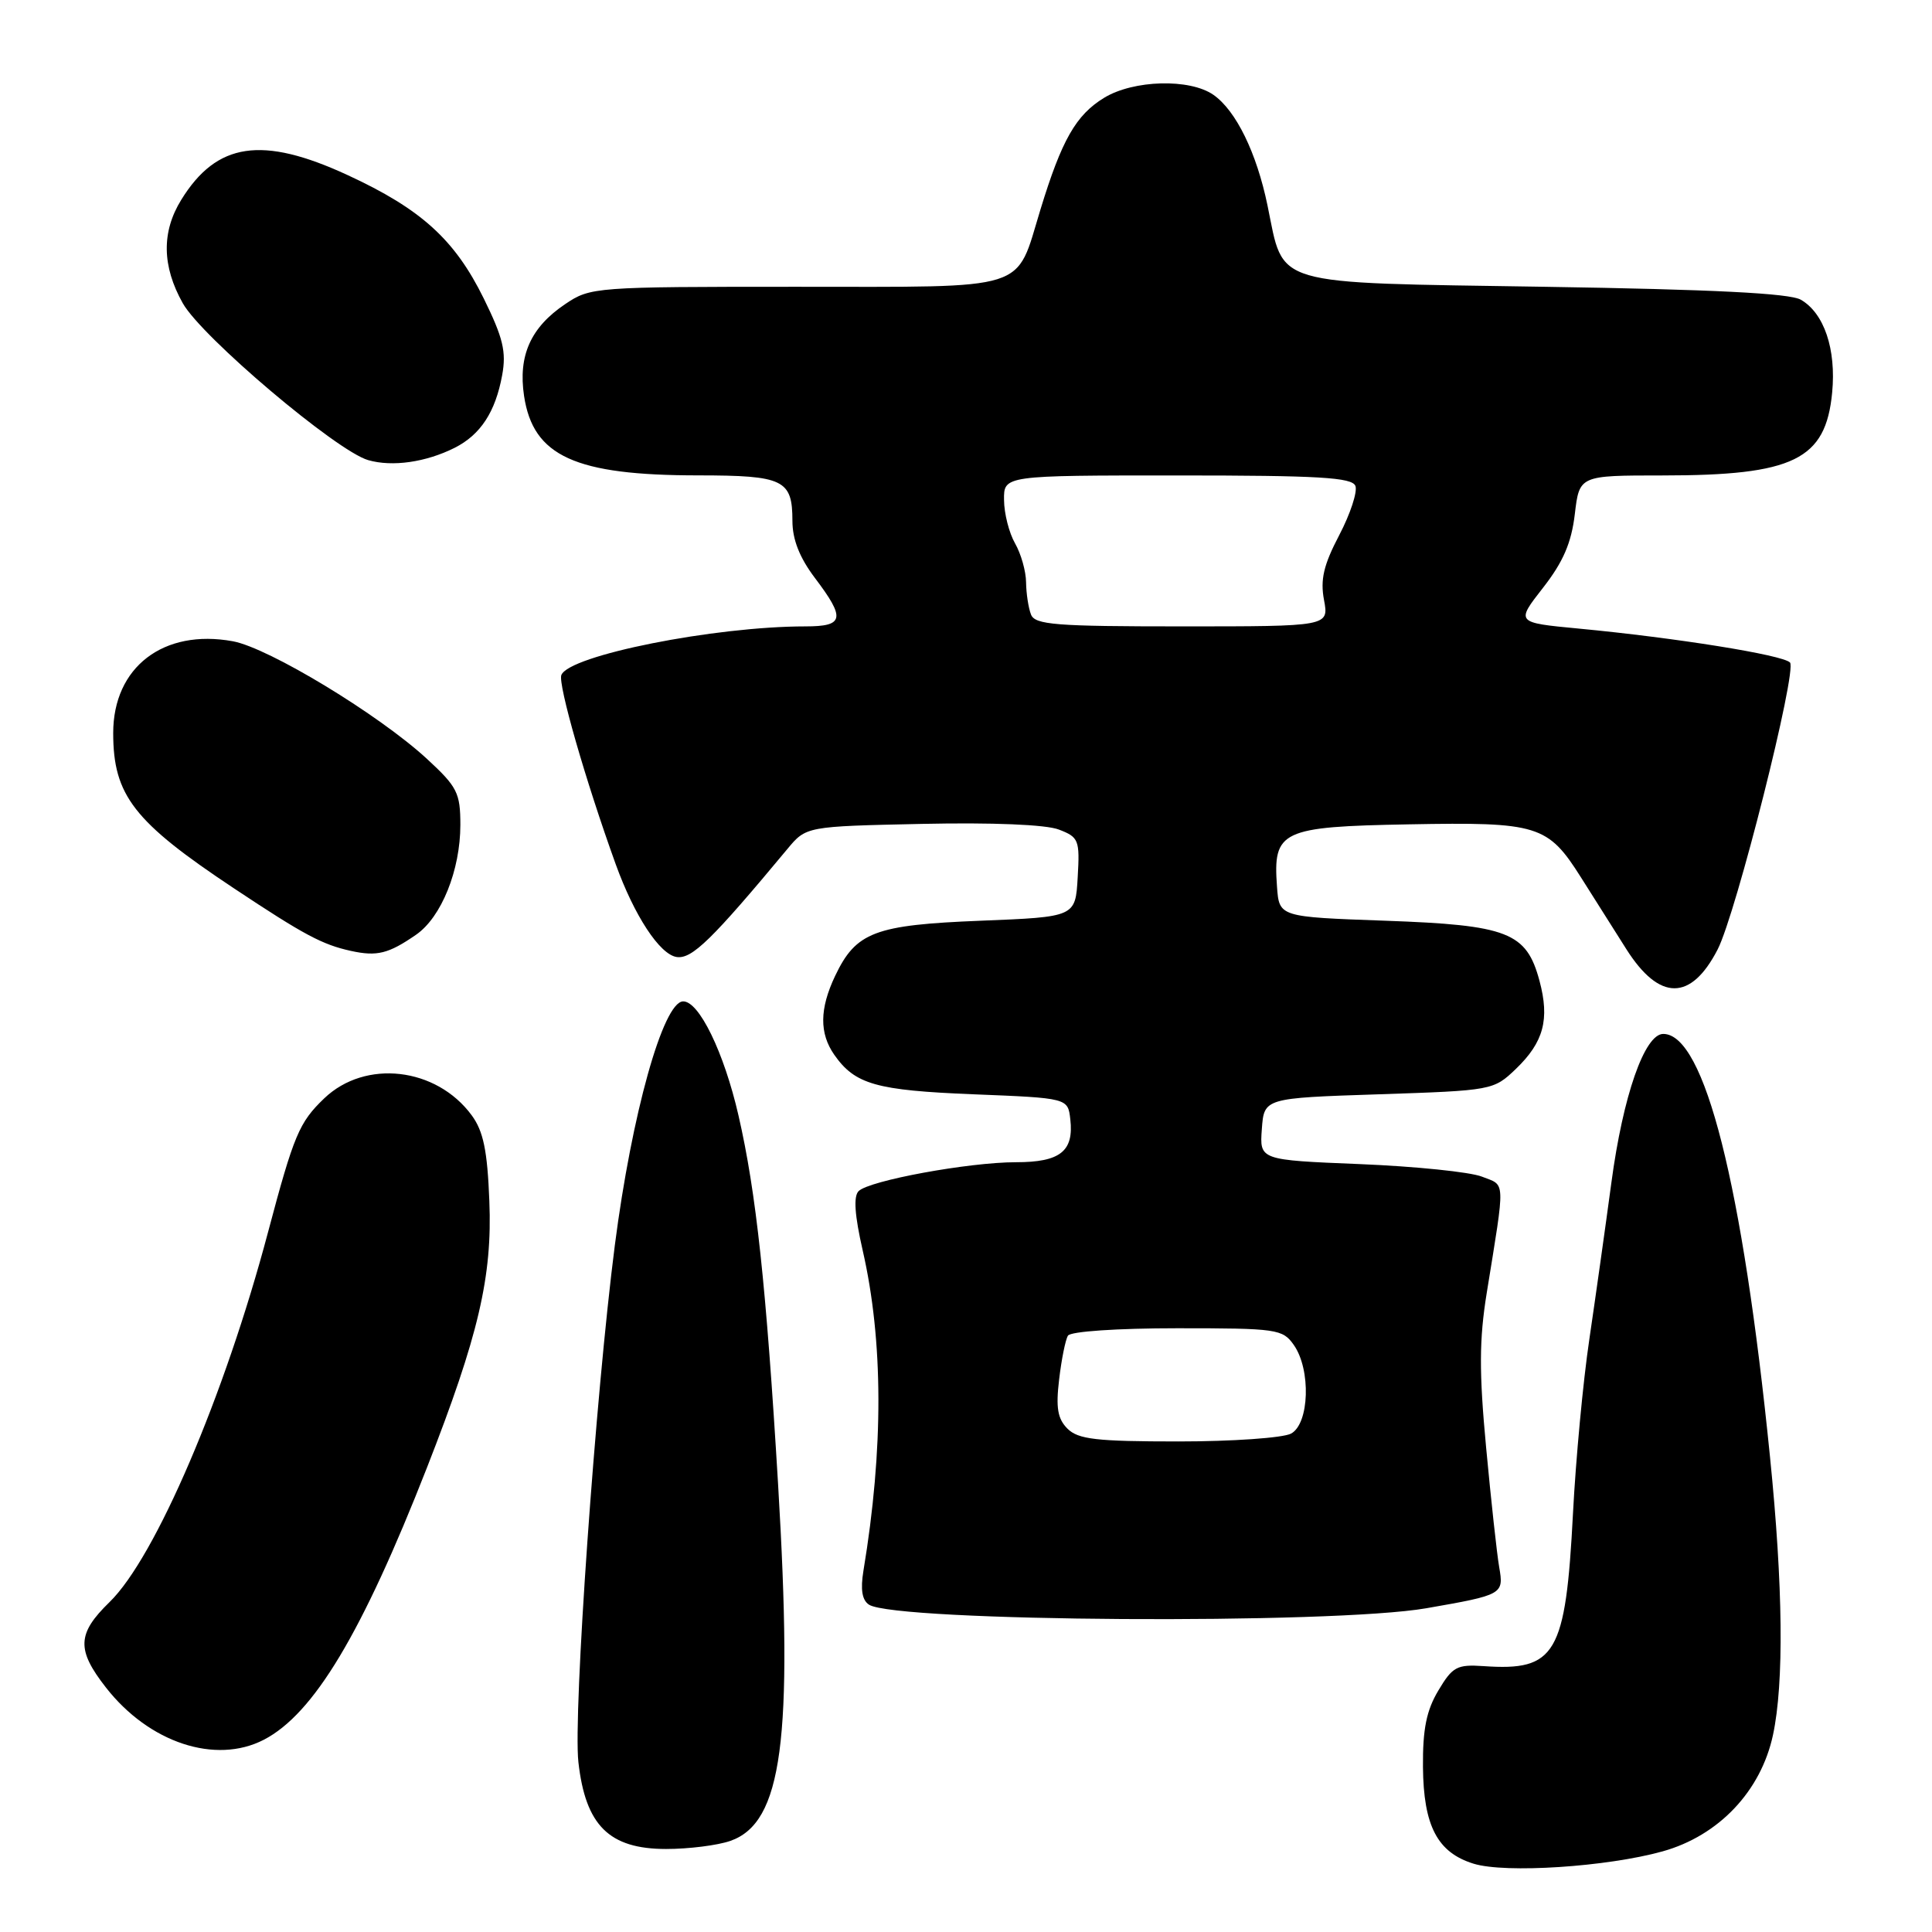 <?xml version="1.0" encoding="UTF-8" standalone="no"?>
<!DOCTYPE svg PUBLIC "-//W3C//DTD SVG 1.1//EN" "http://www.w3.org/Graphics/SVG/1.1/DTD/svg11.dtd" >
<svg xmlns="http://www.w3.org/2000/svg" xmlns:xlink="http://www.w3.org/1999/xlink" version="1.1" viewBox="0 0 256 256">
 <g >
 <path fill="currentColor"
d=" M 220.29 245.32 C 227.73 243.25 233.33 237.35 234.93 229.89 C 236.40 223.02 236.27 210.18 234.53 193.00 C 230.90 156.93 225.86 137.00 220.39 137.00 C 217.92 137.00 215.06 145.18 213.52 156.68 C 212.72 162.63 211.40 172.00 210.59 177.50 C 209.77 183.00 208.80 193.35 208.43 200.50 C 207.46 219.22 206.16 221.44 196.59 220.77 C 193.06 220.53 192.47 220.84 190.59 224.00 C 189.01 226.64 188.51 229.12 188.55 234.13 C 188.62 241.94 190.46 245.47 195.26 246.95 C 199.47 248.25 212.93 247.37 220.29 245.32 Z  M 96.77 243.93 C 103.65 241.53 105.12 230.54 103.10 196.66 C 101.52 170.33 100.20 158.01 97.85 147.79 C 95.93 139.43 92.61 132.61 90.50 132.69 C 87.86 132.78 83.71 147.63 81.47 164.99 C 78.91 184.89 75.93 227.14 76.64 233.48 C 77.58 241.89 80.72 245.00 88.27 245.00 C 91.26 245.00 95.08 244.52 96.77 243.93 Z  M 34.95 230.53 C 41.58 227.10 47.96 216.45 56.57 194.48 C 63.41 177.00 65.25 169.15 64.84 159.13 C 64.58 152.45 64.05 149.89 62.50 147.78 C 57.81 141.41 48.40 140.33 42.96 145.54 C 39.64 148.72 38.94 150.38 35.51 163.29 C 29.75 184.99 20.58 206.40 14.51 212.29 C 10.21 216.47 10.12 218.60 14.04 223.61 C 19.76 230.93 28.55 233.83 34.95 230.53 Z  M 189.00 213.10 C 199.15 211.33 199.28 211.26 198.65 207.65 C 198.35 205.92 197.57 198.79 196.92 191.82 C 195.98 181.80 196.00 177.50 197.00 171.32 C 199.48 155.98 199.52 157.15 196.36 155.91 C 194.79 155.29 187.51 154.55 180.20 154.25 C 166.90 153.71 166.90 153.71 167.20 149.61 C 167.50 145.50 167.50 145.50 182.69 145.00 C 197.74 144.50 197.90 144.47 200.86 141.64 C 204.55 138.09 205.36 135.07 203.99 129.96 C 202.26 123.53 199.82 122.58 183.55 122.00 C 169.50 121.50 169.50 121.50 169.21 117.50 C 168.66 110.05 169.73 109.54 186.67 109.23 C 203.83 108.91 205.09 109.30 209.50 116.28 C 211.15 118.89 213.85 123.16 215.50 125.77 C 219.87 132.66 224.05 132.68 227.59 125.82 C 230.03 121.10 238.18 88.78 237.18 87.78 C 236.17 86.77 222.04 84.51 209.18 83.29 C 200.85 82.50 200.85 82.50 204.46 77.88 C 207.13 74.46 208.22 71.93 208.67 68.13 C 209.28 63.00 209.28 63.00 220.27 63.00 C 237.67 63.00 241.92 60.93 242.77 52.02 C 243.32 46.27 241.71 41.49 238.61 39.71 C 237.13 38.86 226.94 38.35 204.66 38.00 C 168.03 37.42 170.19 38.06 167.95 27.22 C 166.51 20.25 163.78 14.66 160.79 12.57 C 157.66 10.38 150.20 10.58 146.30 12.96 C 142.57 15.24 140.69 18.52 137.86 27.78 C 134.51 38.72 136.79 38.00 105.49 38.00 C 78.81 38.00 78.23 38.04 74.90 40.29 C 70.32 43.37 68.64 47.12 69.44 52.46 C 70.64 60.45 76.19 62.99 92.55 62.99 C 103.84 63.00 105.00 63.56 105.00 69.02 C 105.00 71.49 105.95 73.89 107.97 76.57 C 112.06 81.97 111.86 83.00 106.72 83.00 C 94.66 83.00 75.38 86.84 74.38 89.45 C 73.92 90.66 77.56 103.36 81.58 114.50 C 84.05 121.34 87.42 126.48 89.67 126.81 C 91.69 127.10 94.33 124.52 104.33 112.50 C 106.82 109.50 106.82 109.50 122.16 109.17 C 131.50 108.97 138.60 109.26 140.30 109.92 C 142.94 110.93 143.09 111.29 142.80 116.25 C 142.50 121.50 142.50 121.50 129.95 122.00 C 115.88 122.56 113.42 123.50 110.65 129.33 C 108.59 133.68 108.56 136.92 110.55 139.77 C 113.30 143.69 116.08 144.48 129.00 145.00 C 141.50 145.50 141.50 145.50 141.82 148.31 C 142.31 152.55 140.48 154.00 134.63 154.00 C 128.37 154.00 115.17 156.43 113.77 157.83 C 113.07 158.53 113.25 161.03 114.31 165.68 C 117.05 177.66 117.09 191.99 114.41 208.13 C 114.00 210.63 114.23 212.03 115.15 212.63 C 118.70 214.90 176.54 215.27 189.00 213.10 Z  M 55.14 123.85 C 58.49 121.53 61.00 115.29 61.00 109.30 C 61.00 105.07 60.59 104.26 56.59 100.57 C 50.23 94.70 35.61 85.84 30.85 84.97 C 21.66 83.29 15.00 88.40 15.00 97.13 C 15.00 105.39 17.72 108.89 31.00 117.71 C 40.30 123.89 42.71 125.17 46.50 126.00 C 49.96 126.76 51.48 126.38 55.14 123.85 Z  M 60.24 59.34 C 63.67 57.61 65.65 54.59 66.54 49.71 C 67.11 46.61 66.66 44.76 64.10 39.55 C 60.25 31.73 55.80 27.70 46.04 23.19 C 34.72 17.96 28.72 18.86 24.02 26.47 C 21.39 30.72 21.46 35.27 24.22 40.18 C 26.74 44.66 44.60 59.77 48.79 60.97 C 51.99 61.89 56.43 61.25 60.24 59.34 Z  M 141.45 189.31 C 140.14 188.00 139.89 186.54 140.34 182.79 C 140.65 180.13 141.18 177.51 141.51 176.98 C 141.86 176.42 148.05 176.00 156.00 176.00 C 169.22 176.00 169.96 176.11 171.44 178.22 C 173.73 181.49 173.50 188.66 171.07 189.96 C 170.00 190.53 163.28 191.00 156.14 191.00 C 145.28 191.00 142.87 190.72 141.45 189.31 Z  M 136.61 81.42 C 136.27 80.55 135.98 78.64 135.96 77.17 C 135.95 75.70 135.29 73.38 134.50 72.00 C 133.71 70.62 133.05 68.04 133.04 66.25 C 133.00 63.00 133.00 63.00 156.03 63.00 C 174.79 63.00 179.16 63.26 179.60 64.39 C 179.89 65.16 178.93 68.09 177.46 70.90 C 175.38 74.87 174.93 76.80 175.44 79.51 C 176.09 83.00 176.09 83.00 156.65 83.00 C 139.85 83.00 137.13 82.79 136.61 81.42 Z "/>
</g>
</svg>